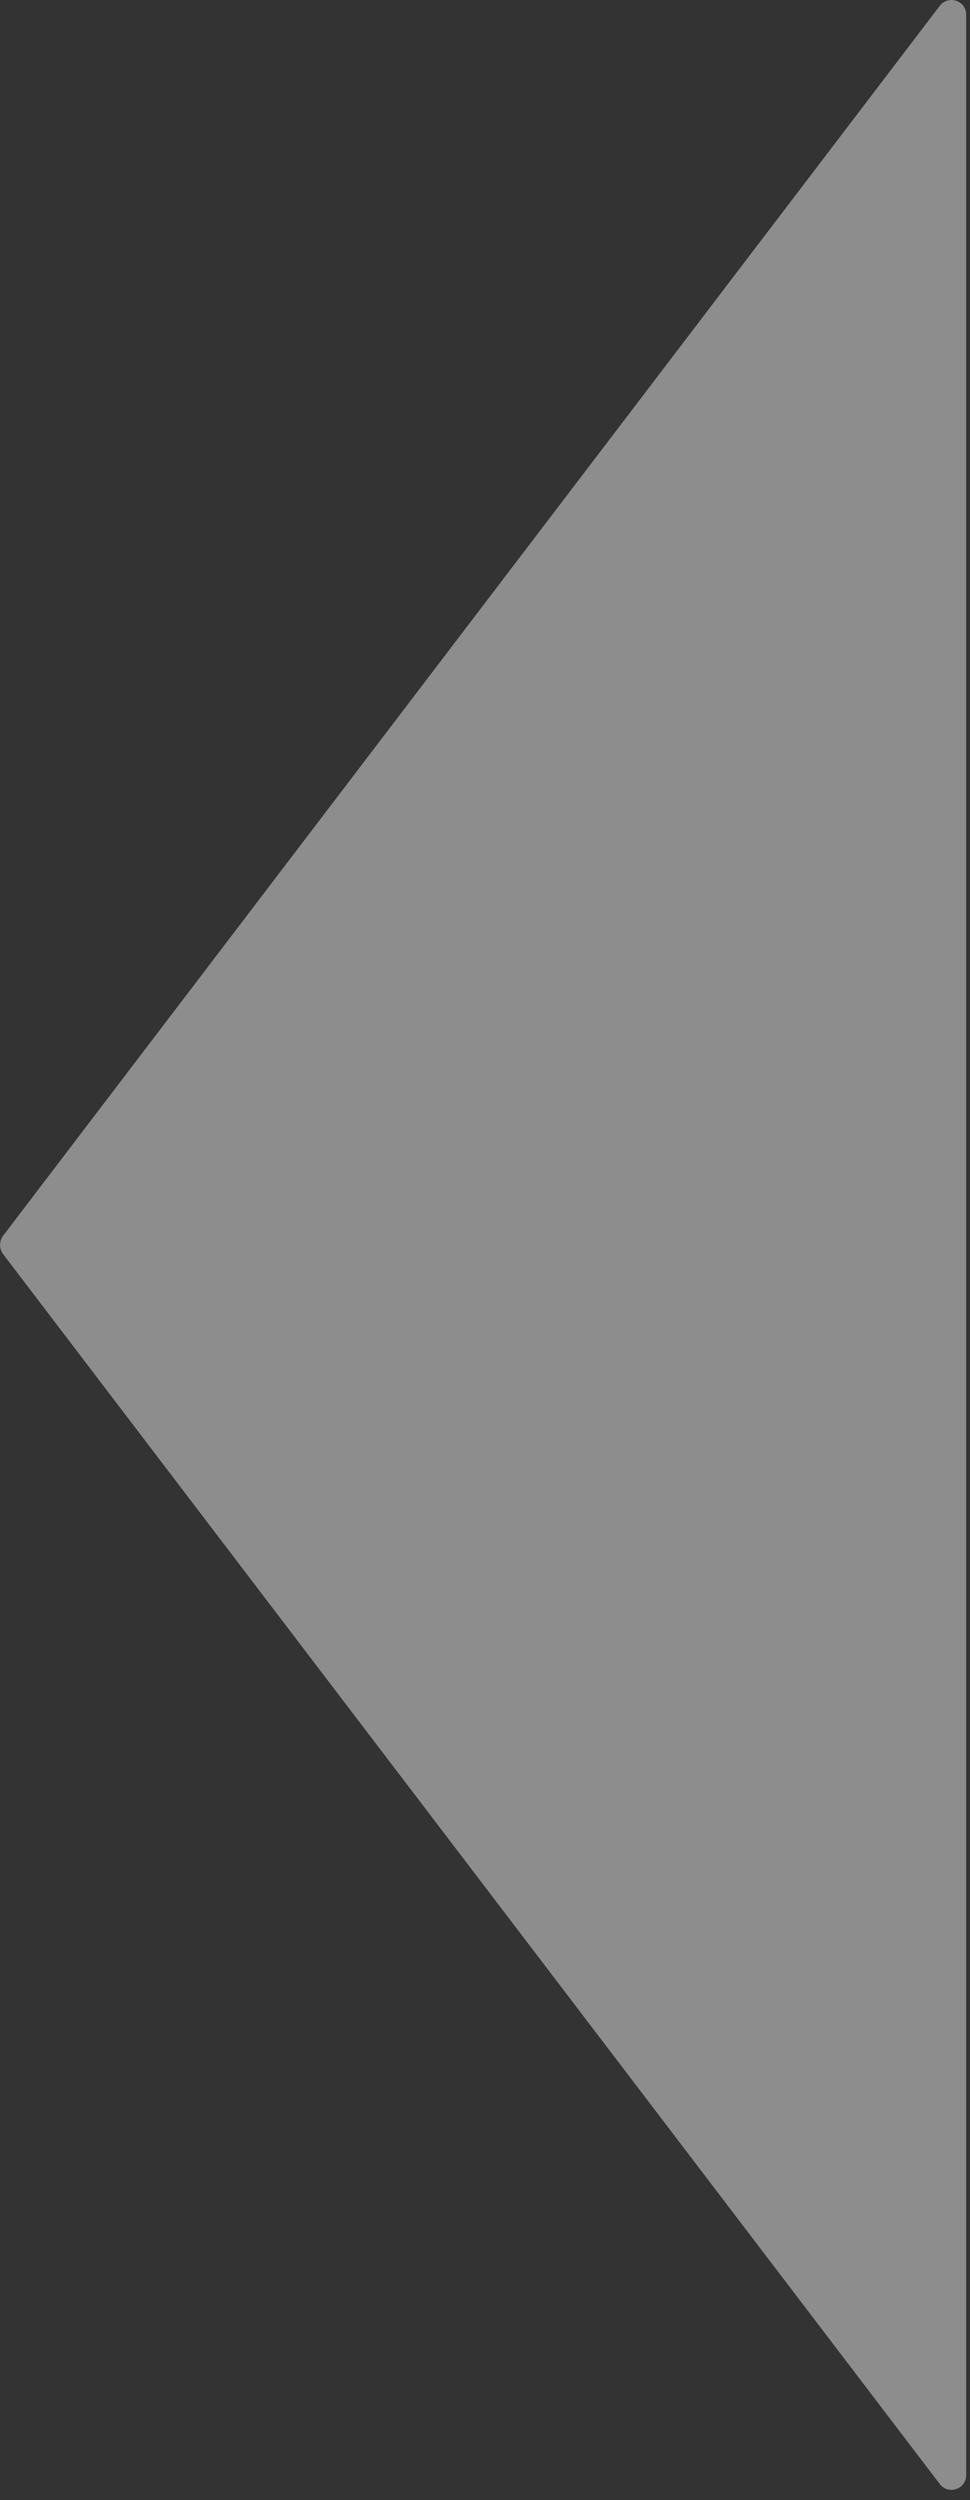 <svg width="33" height="85" viewBox="0 0 33 85" fill="none" xmlns="http://www.w3.org/2000/svg">
<rect x="0" y="0" width="33" height="85" fill="#333333" stroke="none"/>
<path d="M0.1 42.63L31.97 84.45C32.26 84.83 32.87 84.63 32.87 84.15V0.5C32.87 0.02 32.26 -0.18 31.97 0.2L0.1 42.02C-0.03 42.2 -0.03 42.45 0.1 42.63Z" fill="white" fill-opacity="0.44"/>
</svg>

